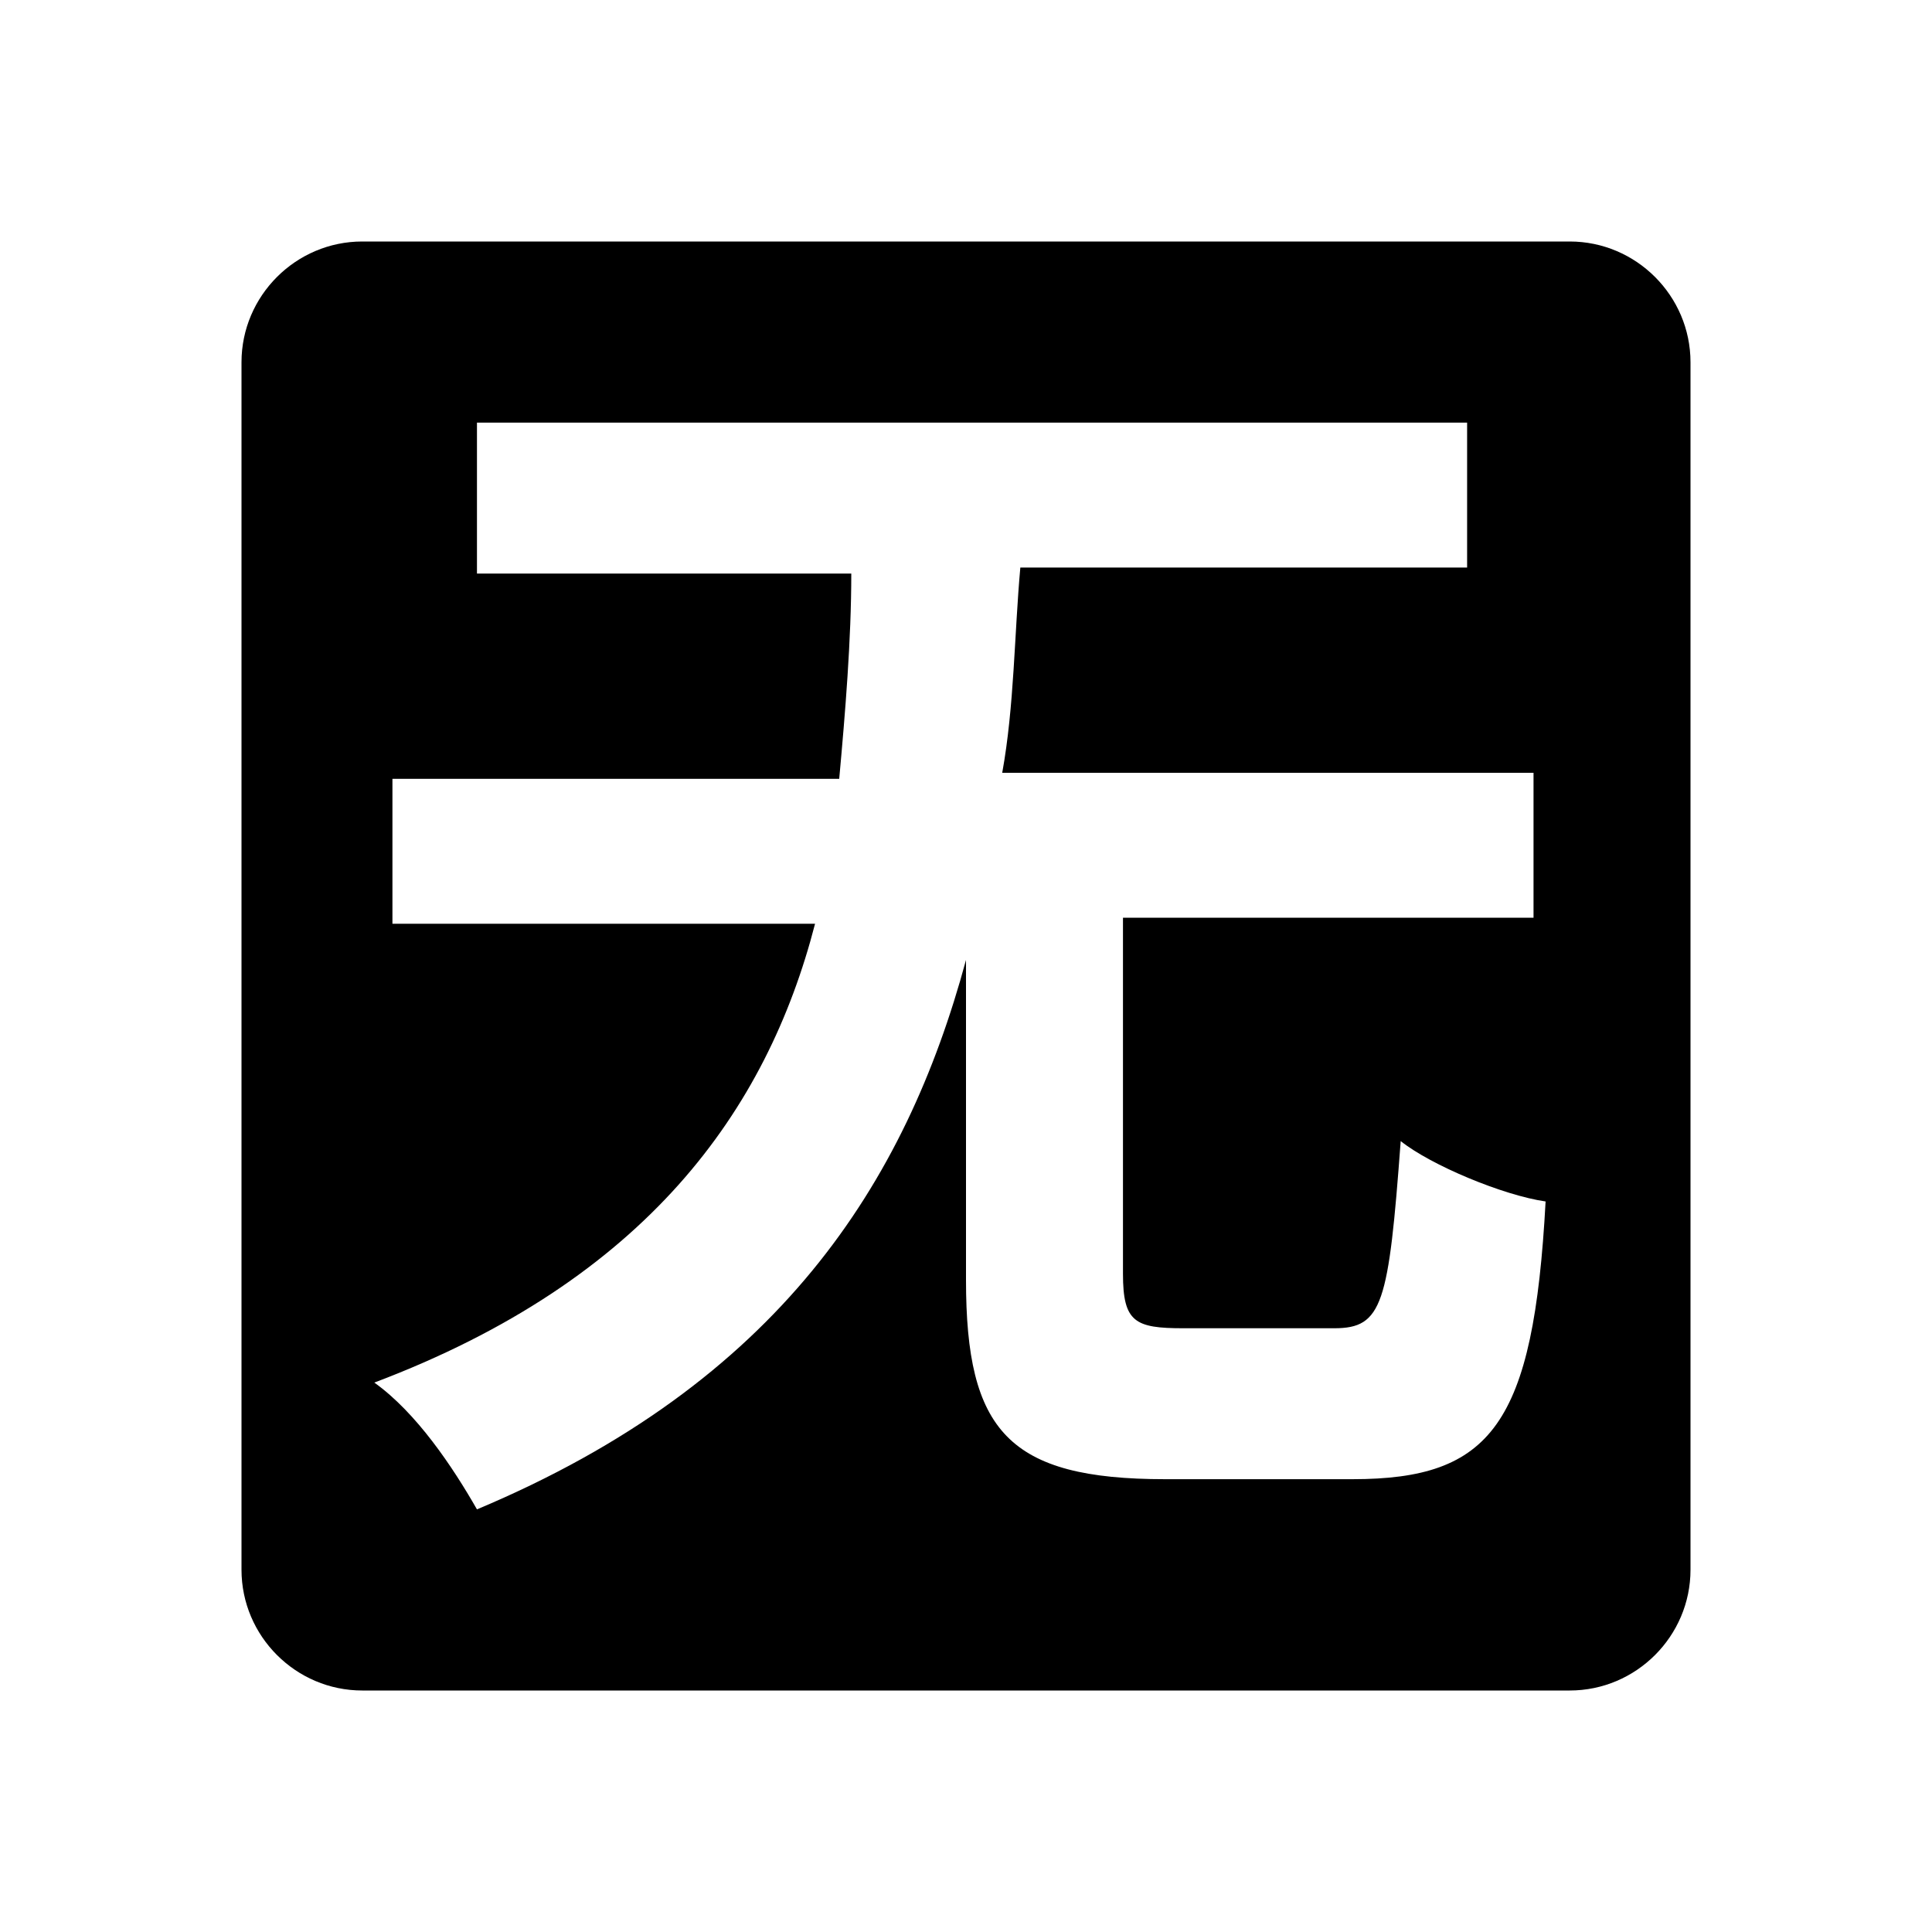 <svg t="1686402818846" class="icon" viewBox="0 0 1024 1024" version="1.1" xmlns="http://www.w3.org/2000/svg" p-id="2501" width="200" height="200"><path d="M832 128H192c-35.2 0-64 28.8-64 64v640c0 35.2 28.8 64 64 64h640c35.2 0 64-28.8 64-64V192c0-35.2-28.8-64-64-64z m-115.2 656h-99.2c-83.2 0-105.6-25.6-105.6-105.6v-169.6c-32 118.4-99.2 224-259.2 291.2-12.8-22.4-32-51.2-54.4-67.2 144-54.4 208-144 233.6-243.2h-224v-76.8h236.8c3.2-35.2 6.4-73.6 6.4-108.8H252.8V224h524.8v76.8h-236.8c-3.2 35.2-3.2 73.6-9.6 108.8h281.6v76.8h-217.6v188.8c0 25.6 6.4 28.8 32 28.8h80c25.6 0 28.8-12.8 35.2-99.2 16 12.8 54.4 28.8 76.8 32-6.4 118.4-28.8 147.2-102.4 147.2z" p-id="2502"></path></svg>
